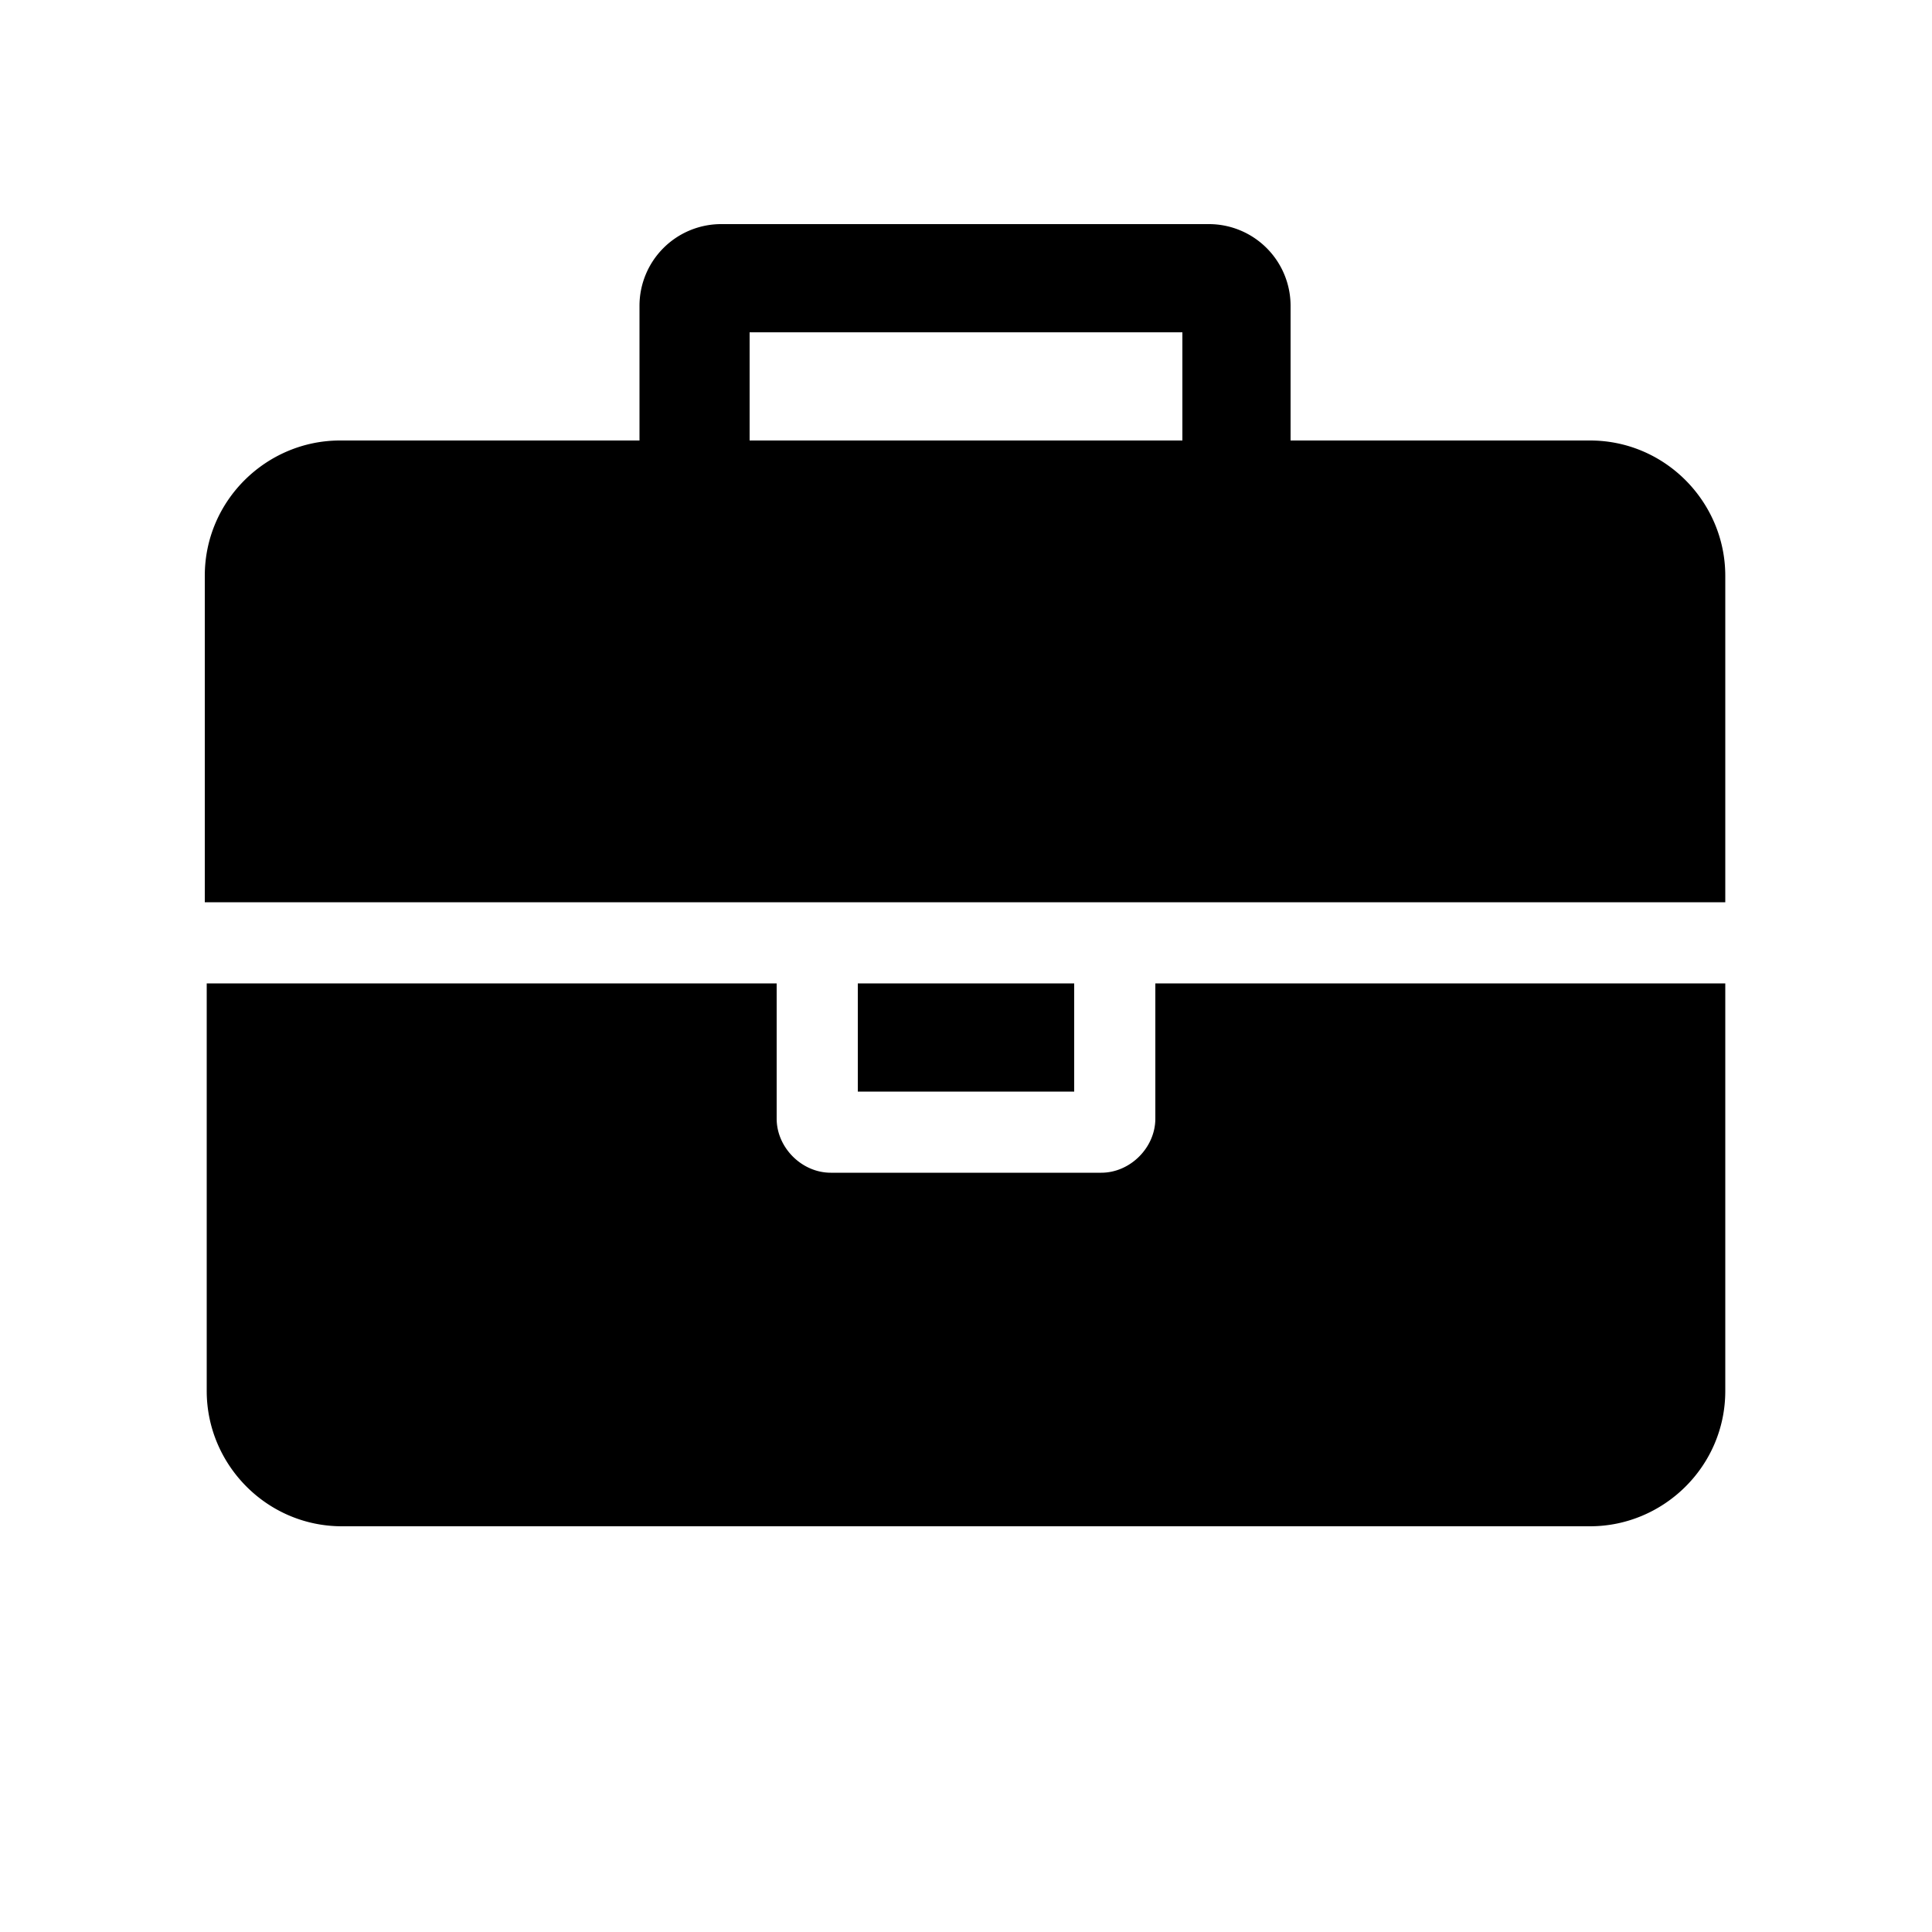 <svg xmlns="http://www.w3.org/2000/svg" viewBox="0 0 100 100"><path d="M89.3 46.7H10.6V29.8c0-3.9 3.2-7 7-7h15.5v-7a4.23 4.23 0 0 1 4.2-4.2h25.3a4.23 4.23 0 0 1 4.2 4.2v7h15.5c3.9 0 7 3.2 7 7v16.9zm0 25.3c0 3.9-3.2 7-7 7H17.7c-3.9 0-7-3.2-7-7V50.9h29.5v7c0 1.5 1.3 2.8 2.8 2.8h14c1.5 0 2.8-1.3 2.8-2.8v-7h29.5V72zM61.2 22.8v-5.6H38.8v5.6h22.4zm-5.6 33.7H44.4v-5.6h11.2v5.6z" enable-background="new"/></svg>